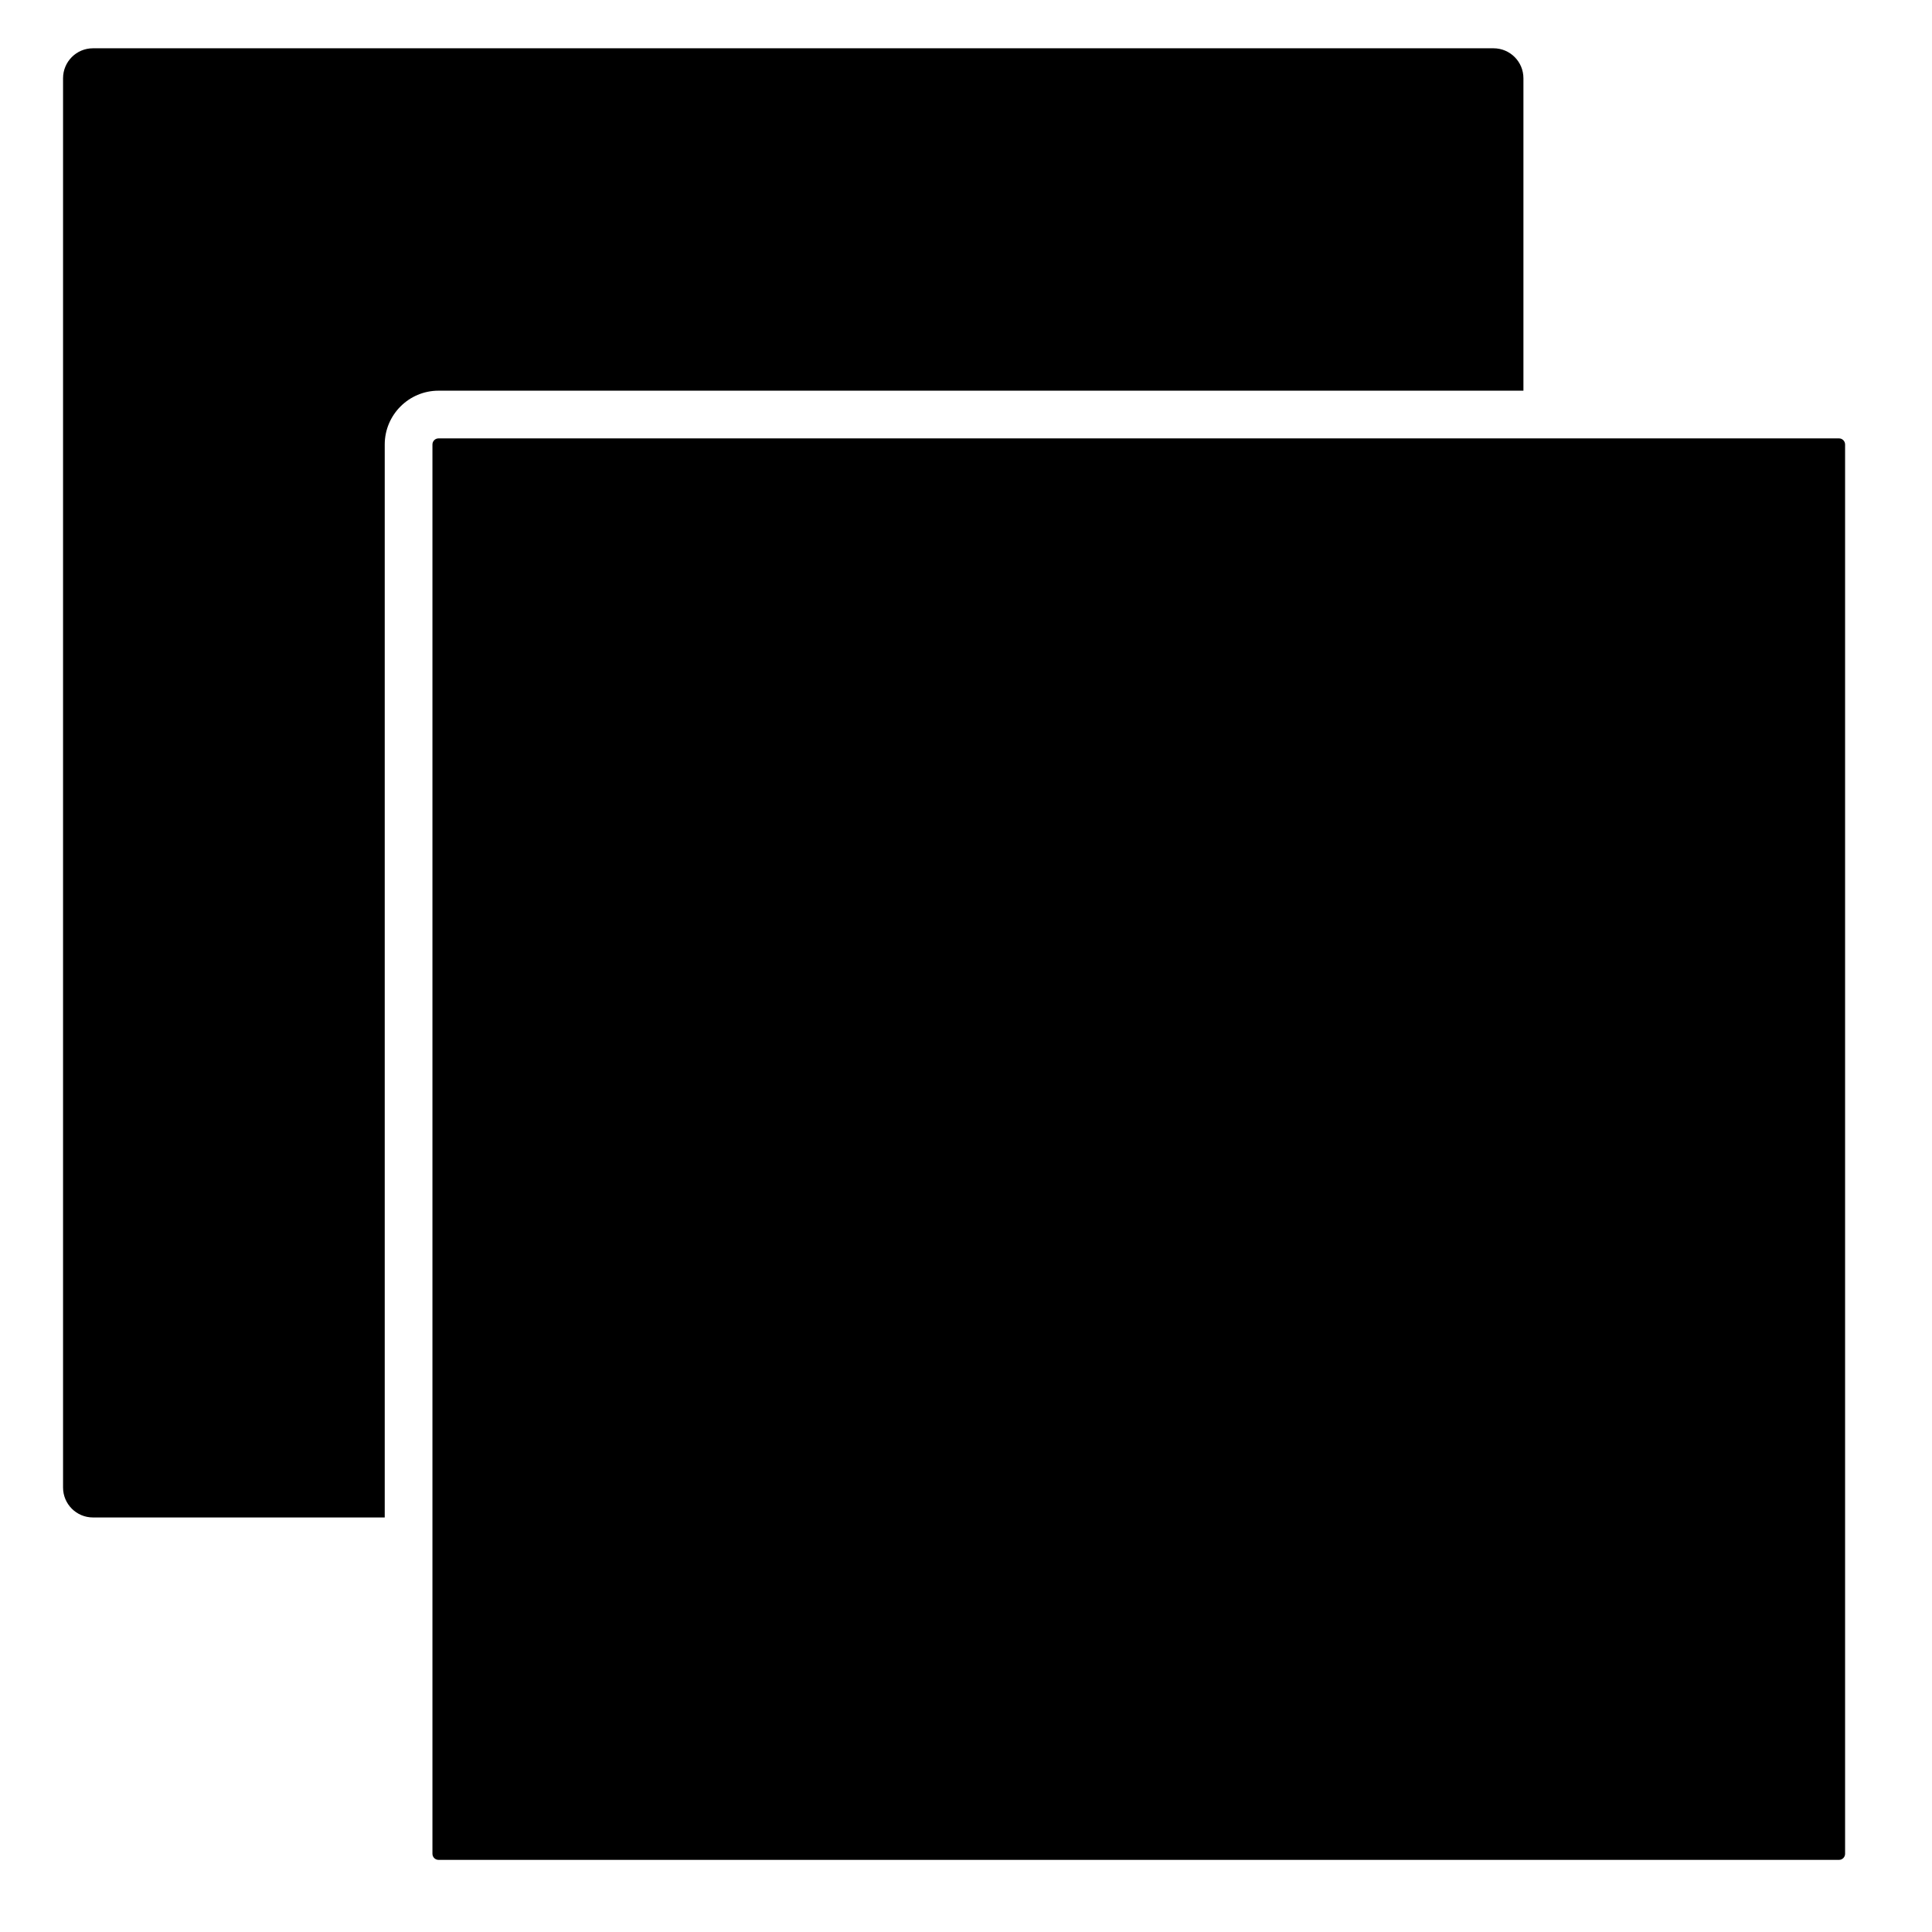 <?xml version="1.0" encoding="utf-8"?>
<!-- Generator: Adobe Illustrator 15.1.0, SVG Export Plug-In . SVG Version: 6.00 Build 0)  -->
<!DOCTYPE svg PUBLIC "-//W3C//DTD SVG 1.0//EN" "http://www.w3.org/TR/2001/REC-SVG-20010904/DTD/svg10.dtd">
<svg version="1.0" id="Layer_1" xmlns="http://www.w3.org/2000/svg" xmlns:xlink="http://www.w3.org/1999/xlink" x="0px" y="0px"
	 width="283.46px" height="283.46px" viewBox="0 0 283.46 283.46" enable-background="new 0 0 283.46 283.46" xml:space="preserve">
<g id="Layer_3">
</g>
<g id="Layer_3_1_">
</g>
<g>
	<path d="M64.333,57.321h159.182v-45.84c0-2.429-1.963-4.396-4.385-4.396H13.637c-2.422,0-4.386,1.968-4.386,4.396v206.765
		c0,2.426,1.964,4.393,4.386,4.393h42.81V65.218C56.447,60.864,59.984,57.321,64.333,57.321z"/>
	<path d="M269.825,64.321H64.333c-0.488,0-0.886,0.402-0.886,0.896v206.764c0,0.493,0.397,0.895,0.886,0.895h205.492
		c0.487,0,0.884-0.401,0.884-0.895V65.218C270.708,64.724,270.312,64.321,269.825,64.321z"/>
</g>
</svg>
